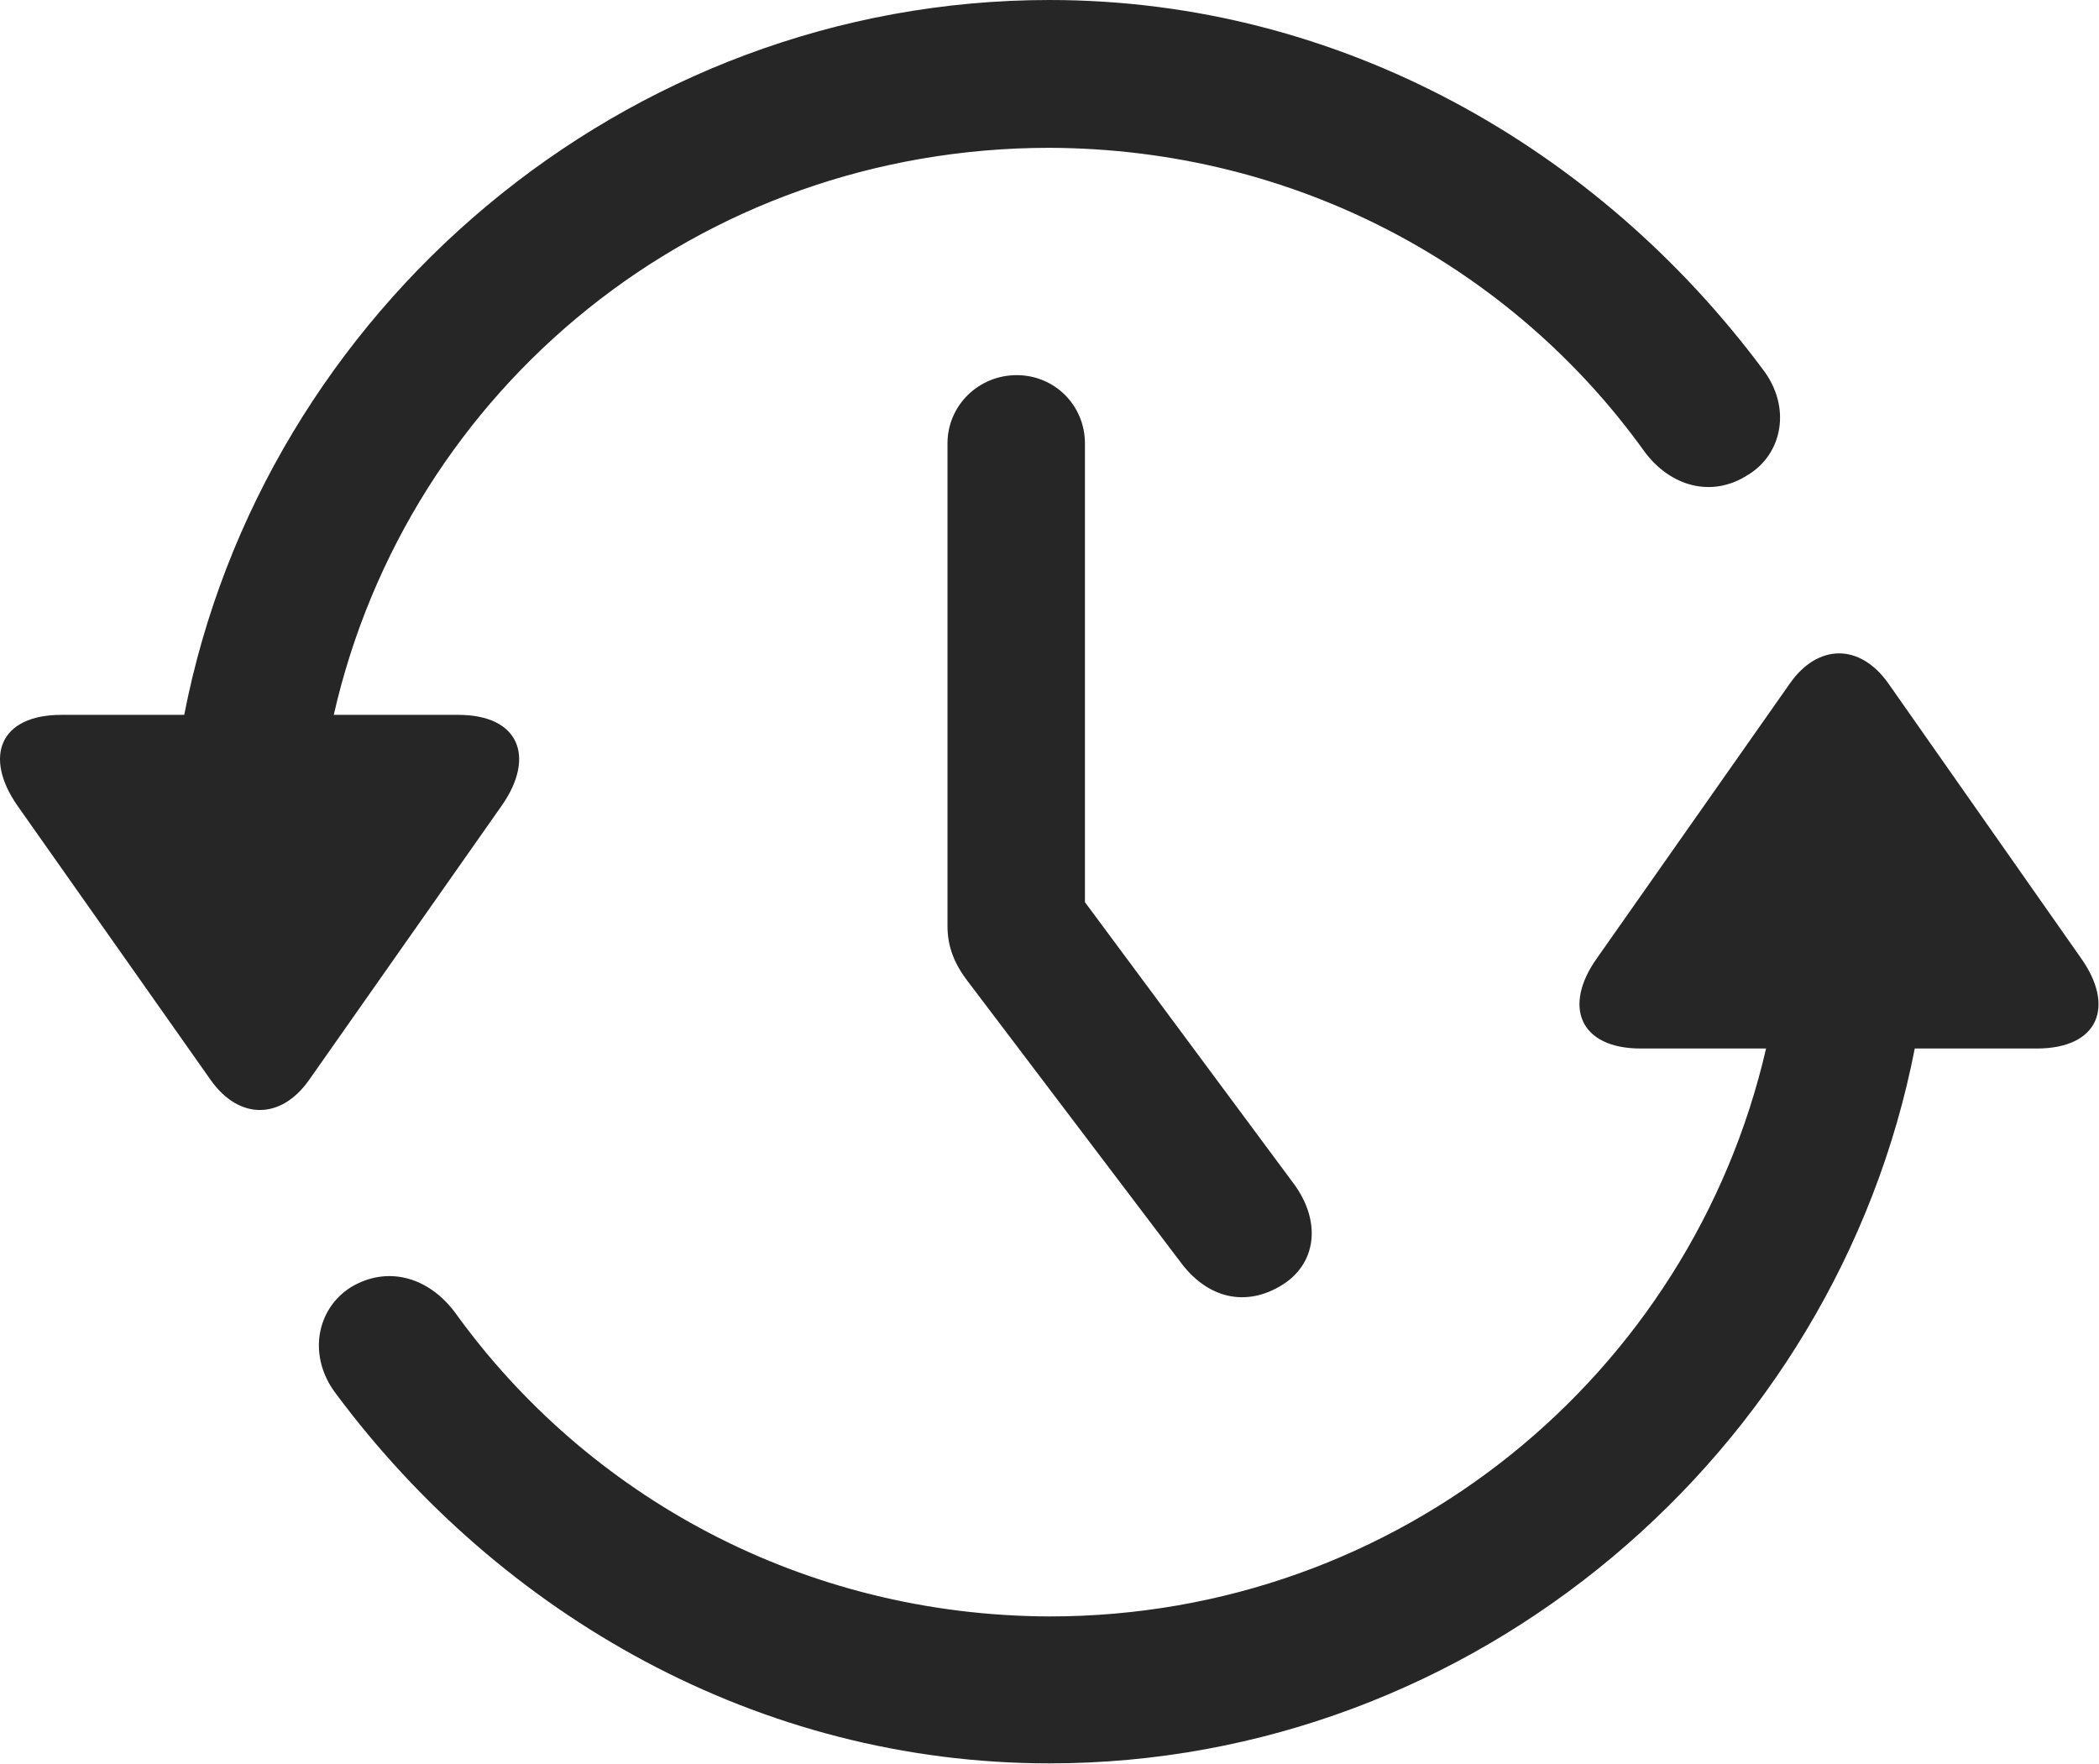 <?xml version="1.0" encoding="UTF-8"?>
<!--Generator: Apple Native CoreSVG 232.5-->
<!DOCTYPE svg
PUBLIC "-//W3C//DTD SVG 1.1//EN"
       "http://www.w3.org/Graphics/SVG/1.1/DTD/svg11.dtd">
<svg version="1.1" xmlns="http://www.w3.org/2000/svg" xmlns:xlink="http://www.w3.org/1999/xlink" width="118.568" height="99.658">
 <g>
  <rect height="99.658" opacity="0" width="118.568" x="0" y="0"/>
  <path d="M59.284 0C35.261 0 14.85 17.529 10.407 40.381L3.473 40.381C-0.042 40.381-0.921 42.773 0.983 45.508L11.921 61.035C13.532 63.281 15.876 63.232 17.438 61.035L28.376 45.459C30.231 42.773 29.352 40.381 25.886 40.381L18.854 40.381C23.053 21.924 39.46 8.35 59.284 8.35C73.2 8.398 85.407 15.088 92.878 25.488C94.343 27.49 96.686 28.125 98.688 26.855C100.69 25.684 101.227 22.998 99.567 20.85C90.29 8.398 75.739 0 59.284 0ZM59.284 99.609C83.307 99.609 103.718 82.031 108.161 59.228L115.046 59.228C118.561 59.228 119.489 56.836 117.536 54.102L106.647 38.574C105.036 36.328 102.692 36.377 101.13 38.574L90.192 54.15C88.288 56.836 89.216 59.228 92.682 59.228L99.762 59.228C95.514 77.637 79.059 91.309 59.284 91.309C45.368 91.26 33.161 84.522 25.69 74.121C24.177 72.119 21.882 71.484 19.831 72.705C17.878 73.926 17.341 76.611 19.001 78.76C28.278 91.211 42.829 99.609 59.284 99.609Z" fill="#000000" fill-opacity="0.85"/>
  <path d="M57.428 21.191C55.28 21.191 53.522 22.9 53.522 25.049L53.522 52.295C53.522 53.418 53.864 54.395 54.694 55.469L66.755 71.387C68.366 73.486 70.612 73.828 72.614 72.461C74.421 71.191 74.567 68.897 73.102 66.894L56.843 44.971L61.286 58.643L61.286 25.049C61.286 22.9 59.577 21.191 57.428 21.191Z" fill="#000000" fill-opacity="0.85"/>
 </g>
</svg>
